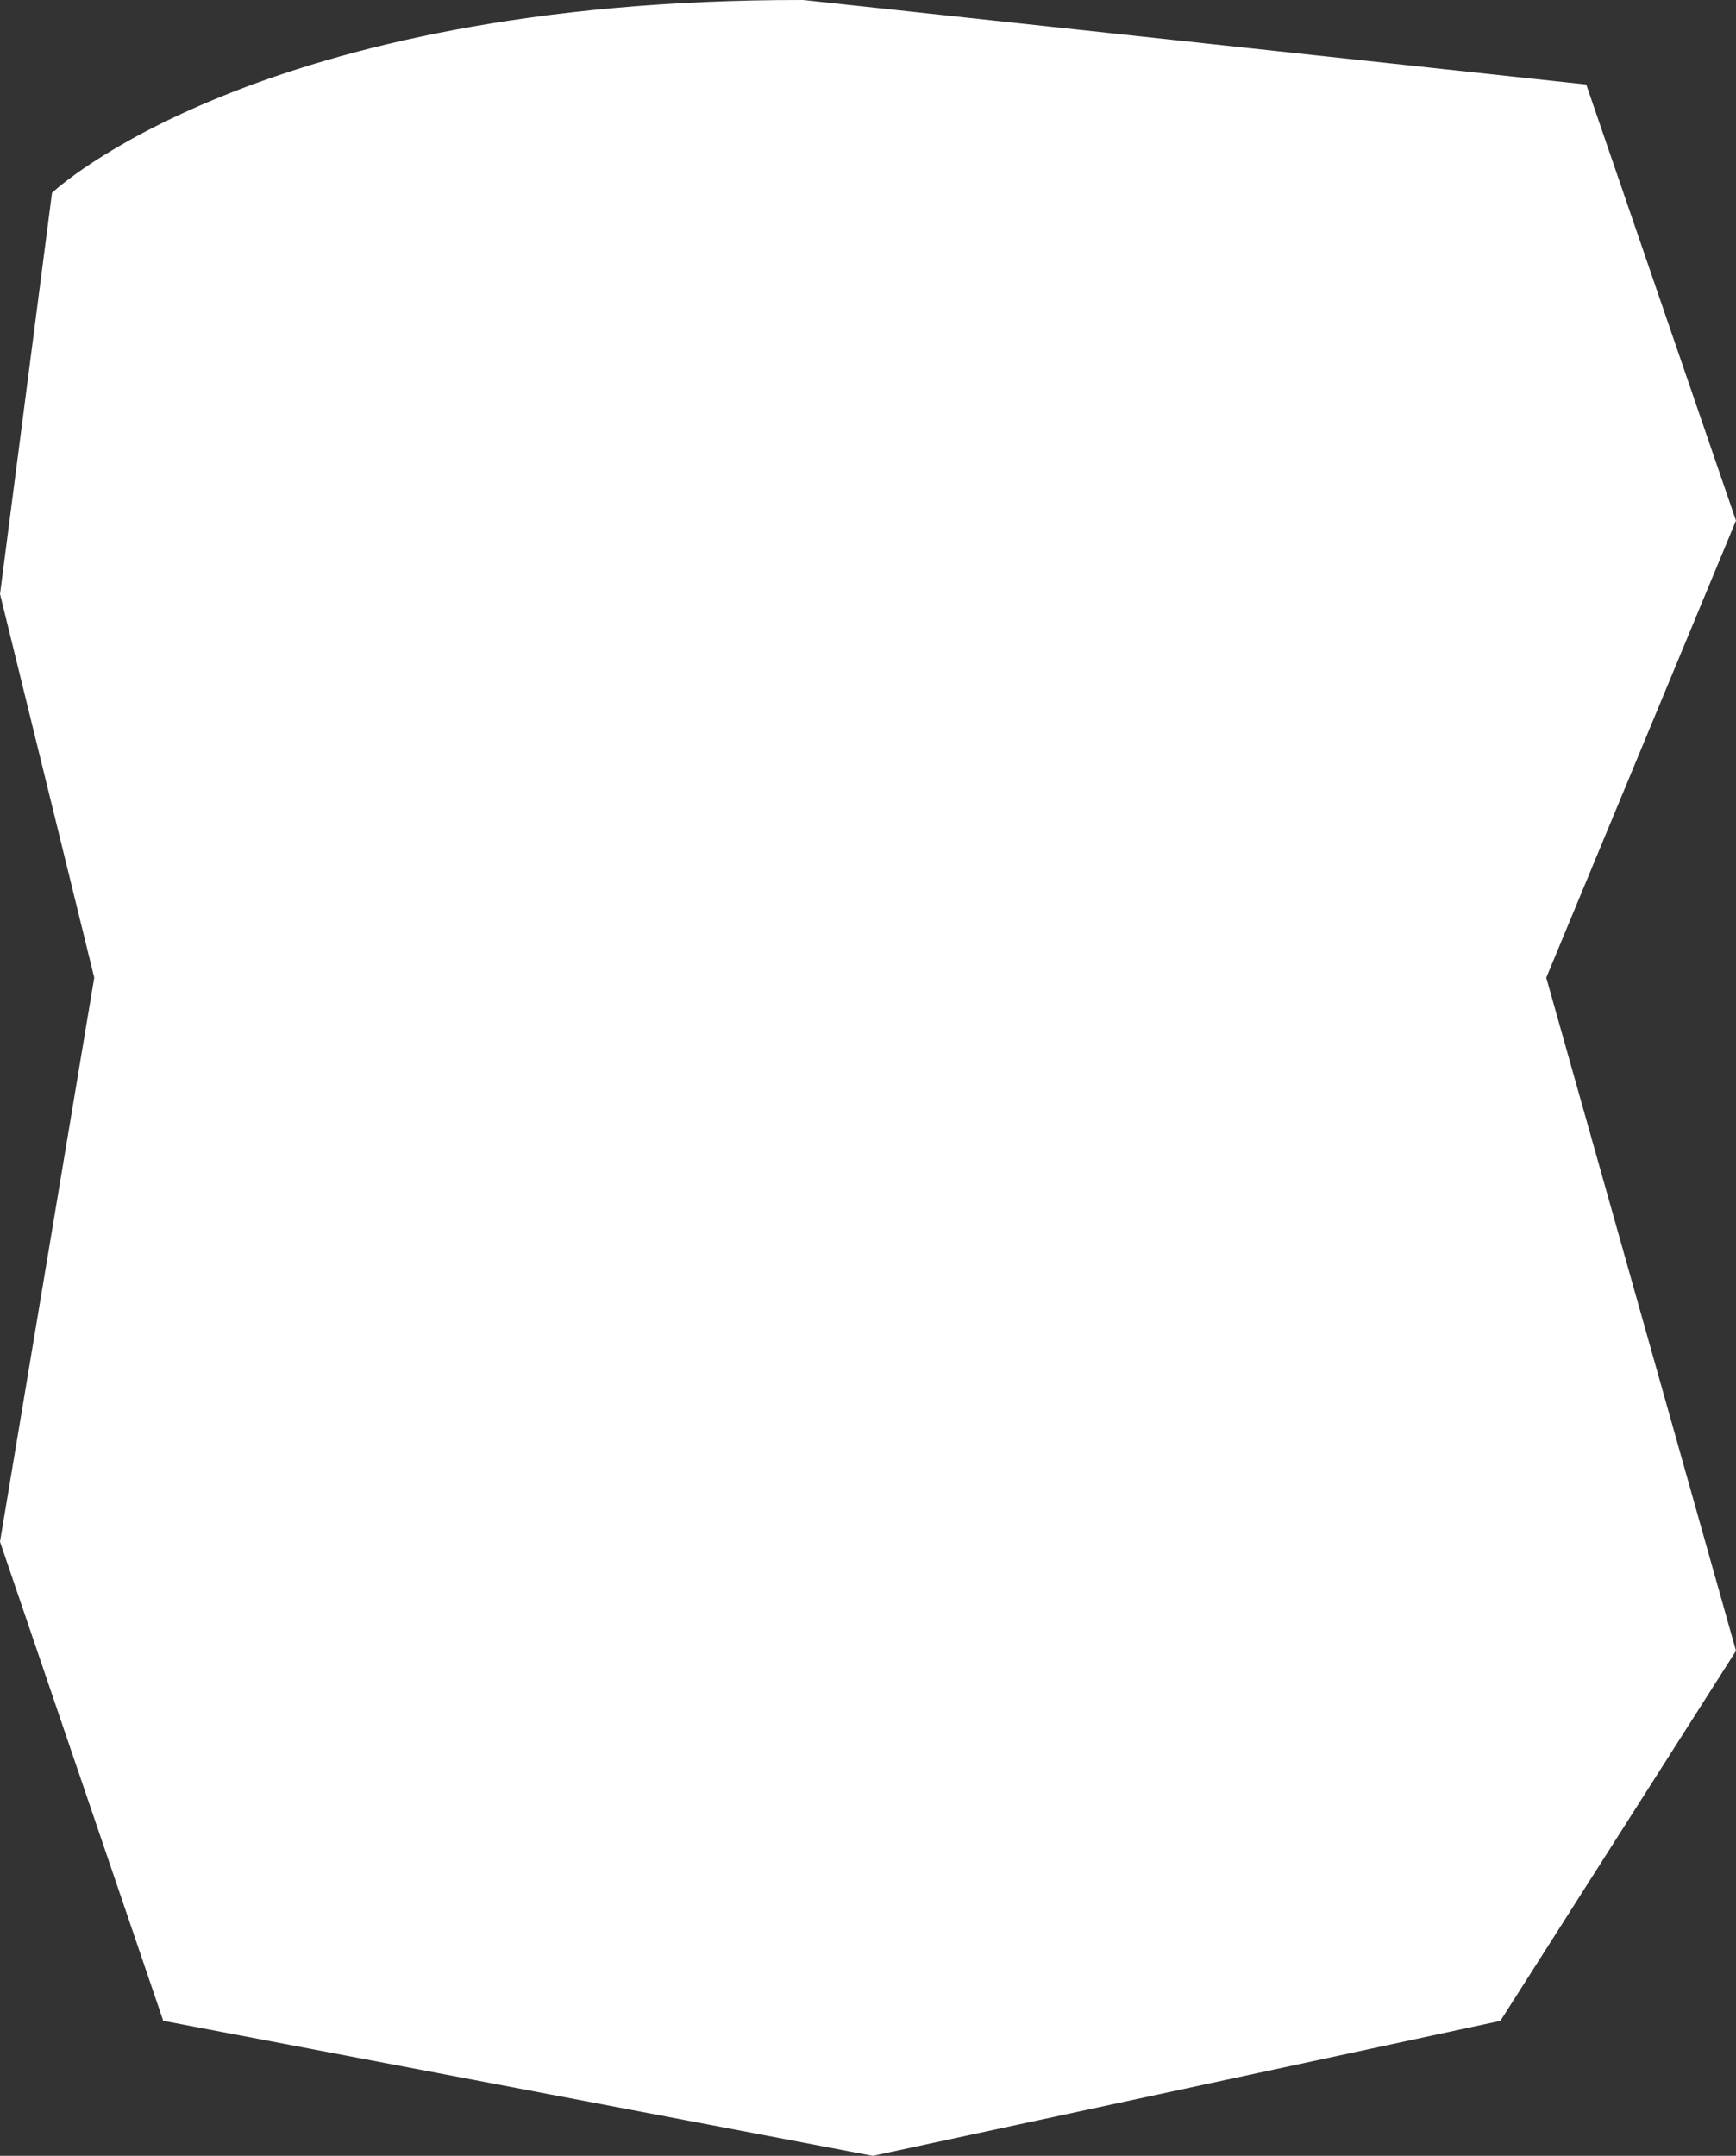 <svg xmlns="http://www.w3.org/2000/svg" width="530.211" height="658.259" viewBox="0 0 530.211 658.259">
  <rect x="0" y="0" width="530.211" height="658.259" fill="#333333" stroke="none"/>
  <path id="Path_1" data-name="Path 1" d="M347.763,294.939c-166.705-.237-228.939,58.63-228.939,58.63L102.982,475.781l28.781,117.151L102.982,765.14l49.727,145.888,216.335,41.158,191.374-41.158,71.719-112.608L574.2,592.932l57.939-139.554L586.565,320.7Z" transform="translate(-102.468 -294.438)" fill="#ffffff" stroke="#ffffff" stroke-width="1"/>
</svg>
